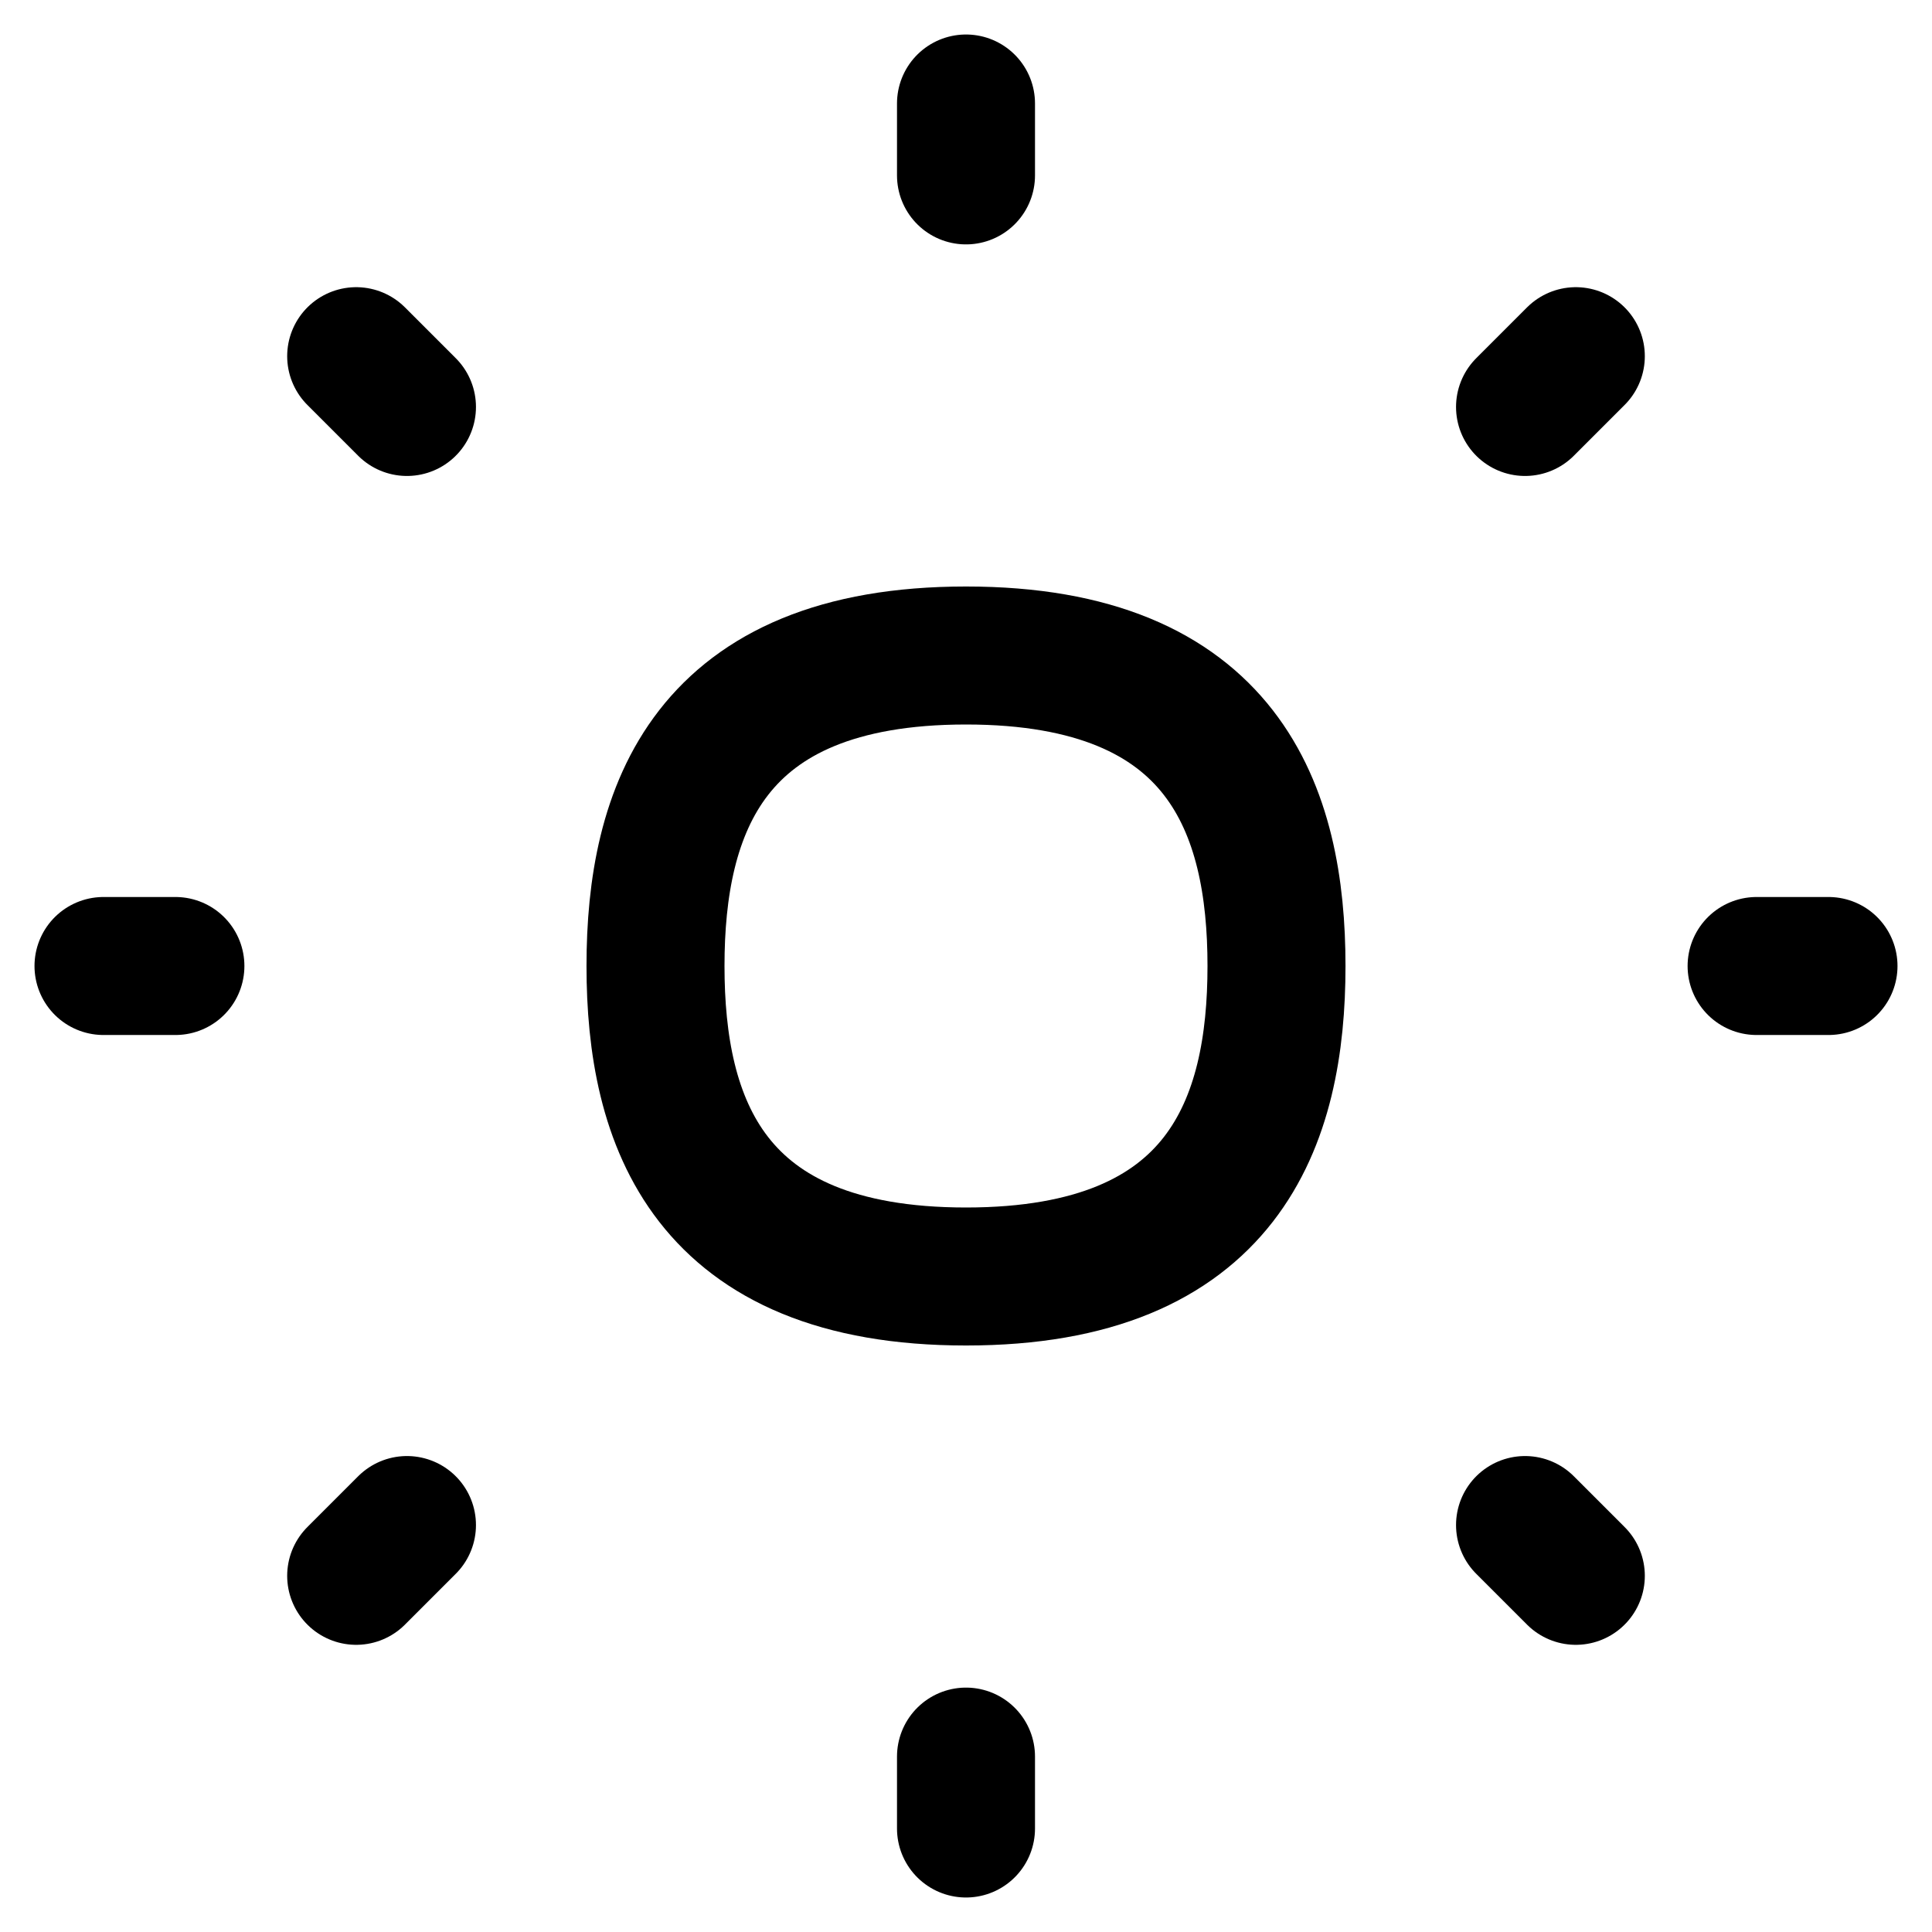 <svg xmlns="http://www.w3.org/2000/svg" fill="none" viewBox="0 0 14 14" id="Brightness-4--Streamline-Flex">
  <desc>
    Brightness 4 Streamline Icon: https://streamlinehq.com
  </desc>
  <g id="brightness-4--bright-adjust-brightness-adjustment-sun-raise-controls-dot">
    <path id="Vector" stroke="#000000" stroke-linecap="round" stroke-linejoin="round" d="m2.581 2.581 0.368 0.368" stroke-width="1"></path>
    <path id="Vector_2" stroke="#000000" stroke-linecap="round" stroke-linejoin="round" d="m11.051 11.051 0.368 0.368" stroke-width="1"></path>
    <path id="Vector_3" stroke="#000000" stroke-linecap="round" stroke-linejoin="round" d="m7 0.75 0 0.521" stroke-width="1"></path>
    <path id="Vector_4" stroke="#000000" stroke-linecap="round" stroke-linejoin="round" d="m7 12.729 0 0.521" stroke-width="1"></path>
    <path id="Vector_5" stroke="#000000" stroke-linecap="round" stroke-linejoin="round" d="m13.25 7 -0.521 0" stroke-width="1"></path>
    <path id="Vector_6" stroke="#000000" stroke-linecap="round" stroke-linejoin="round" d="M1.271 7 0.75 7" stroke-width="1"></path>
    <path id="Vector_7" stroke="#000000" stroke-linecap="round" stroke-linejoin="round" d="m11.419 2.581 -0.368 0.368" stroke-width="1"></path>
    <path id="Vector_8" stroke="#000000" stroke-linecap="round" stroke-linejoin="round" d="m2.949 11.051 -0.368 0.368" stroke-width="1"></path>
    <path id="Vector 82" stroke="#000000" stroke-linecap="round" stroke-linejoin="round" d="M7 9.25c-1.875 0 -2.25 -1.125 -2.25 -2.25s0.375 -2.25 2.25 -2.25c1.875 0 2.25 1.125 2.25 2.25s-0.375 2.25 -2.25 2.25Z" stroke-width="1"></path>
  </g>
</svg>